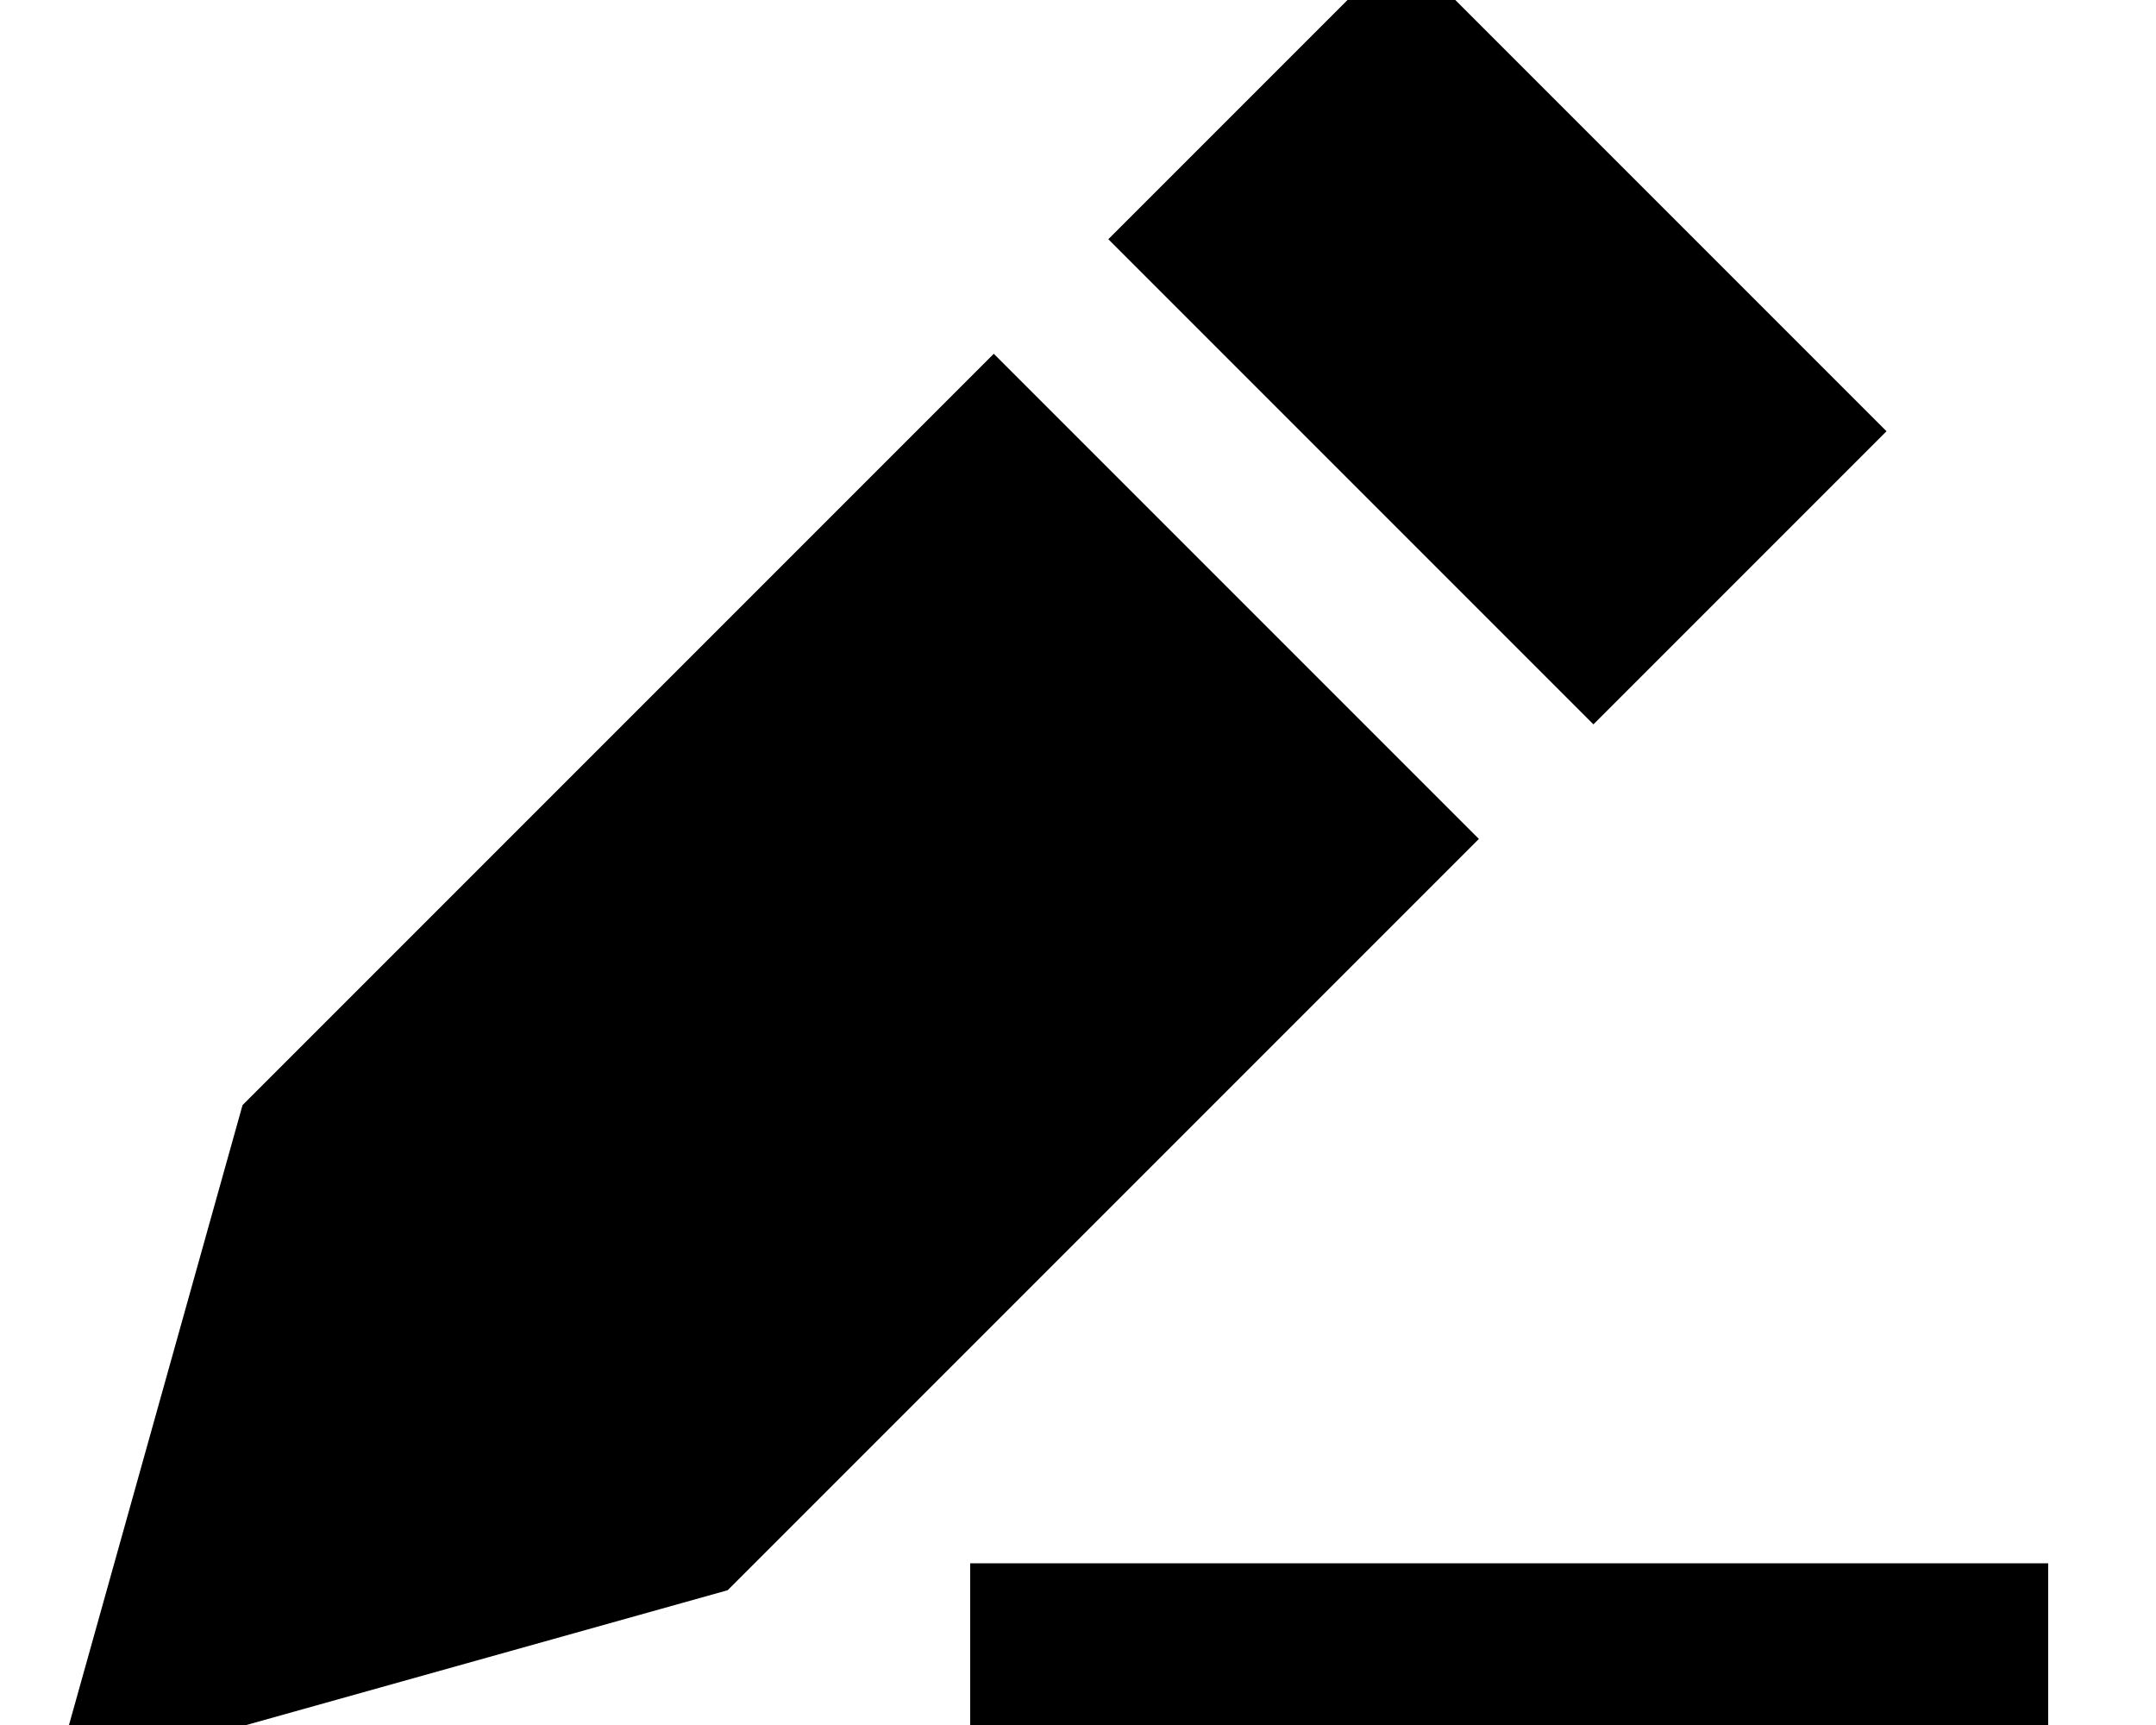 <svg xmlns="http://www.w3.org/2000/svg" viewBox="0 0 640 512"><!--! Font Awesome Pro 7.1.0 by @fontawesome - https://fontawesome.com License - https://fontawesome.com/license (Commercial License) Copyright 2025 Fonticons, Inc. --><path fill="currentColor" d="M72 328L16 528 216 472 439 249 295 105 72 328zM560 128l-144-144-87 87 144 144 87-87zM312 464l-24 0 0 48 320 0 0-48-296 0z"/></svg>